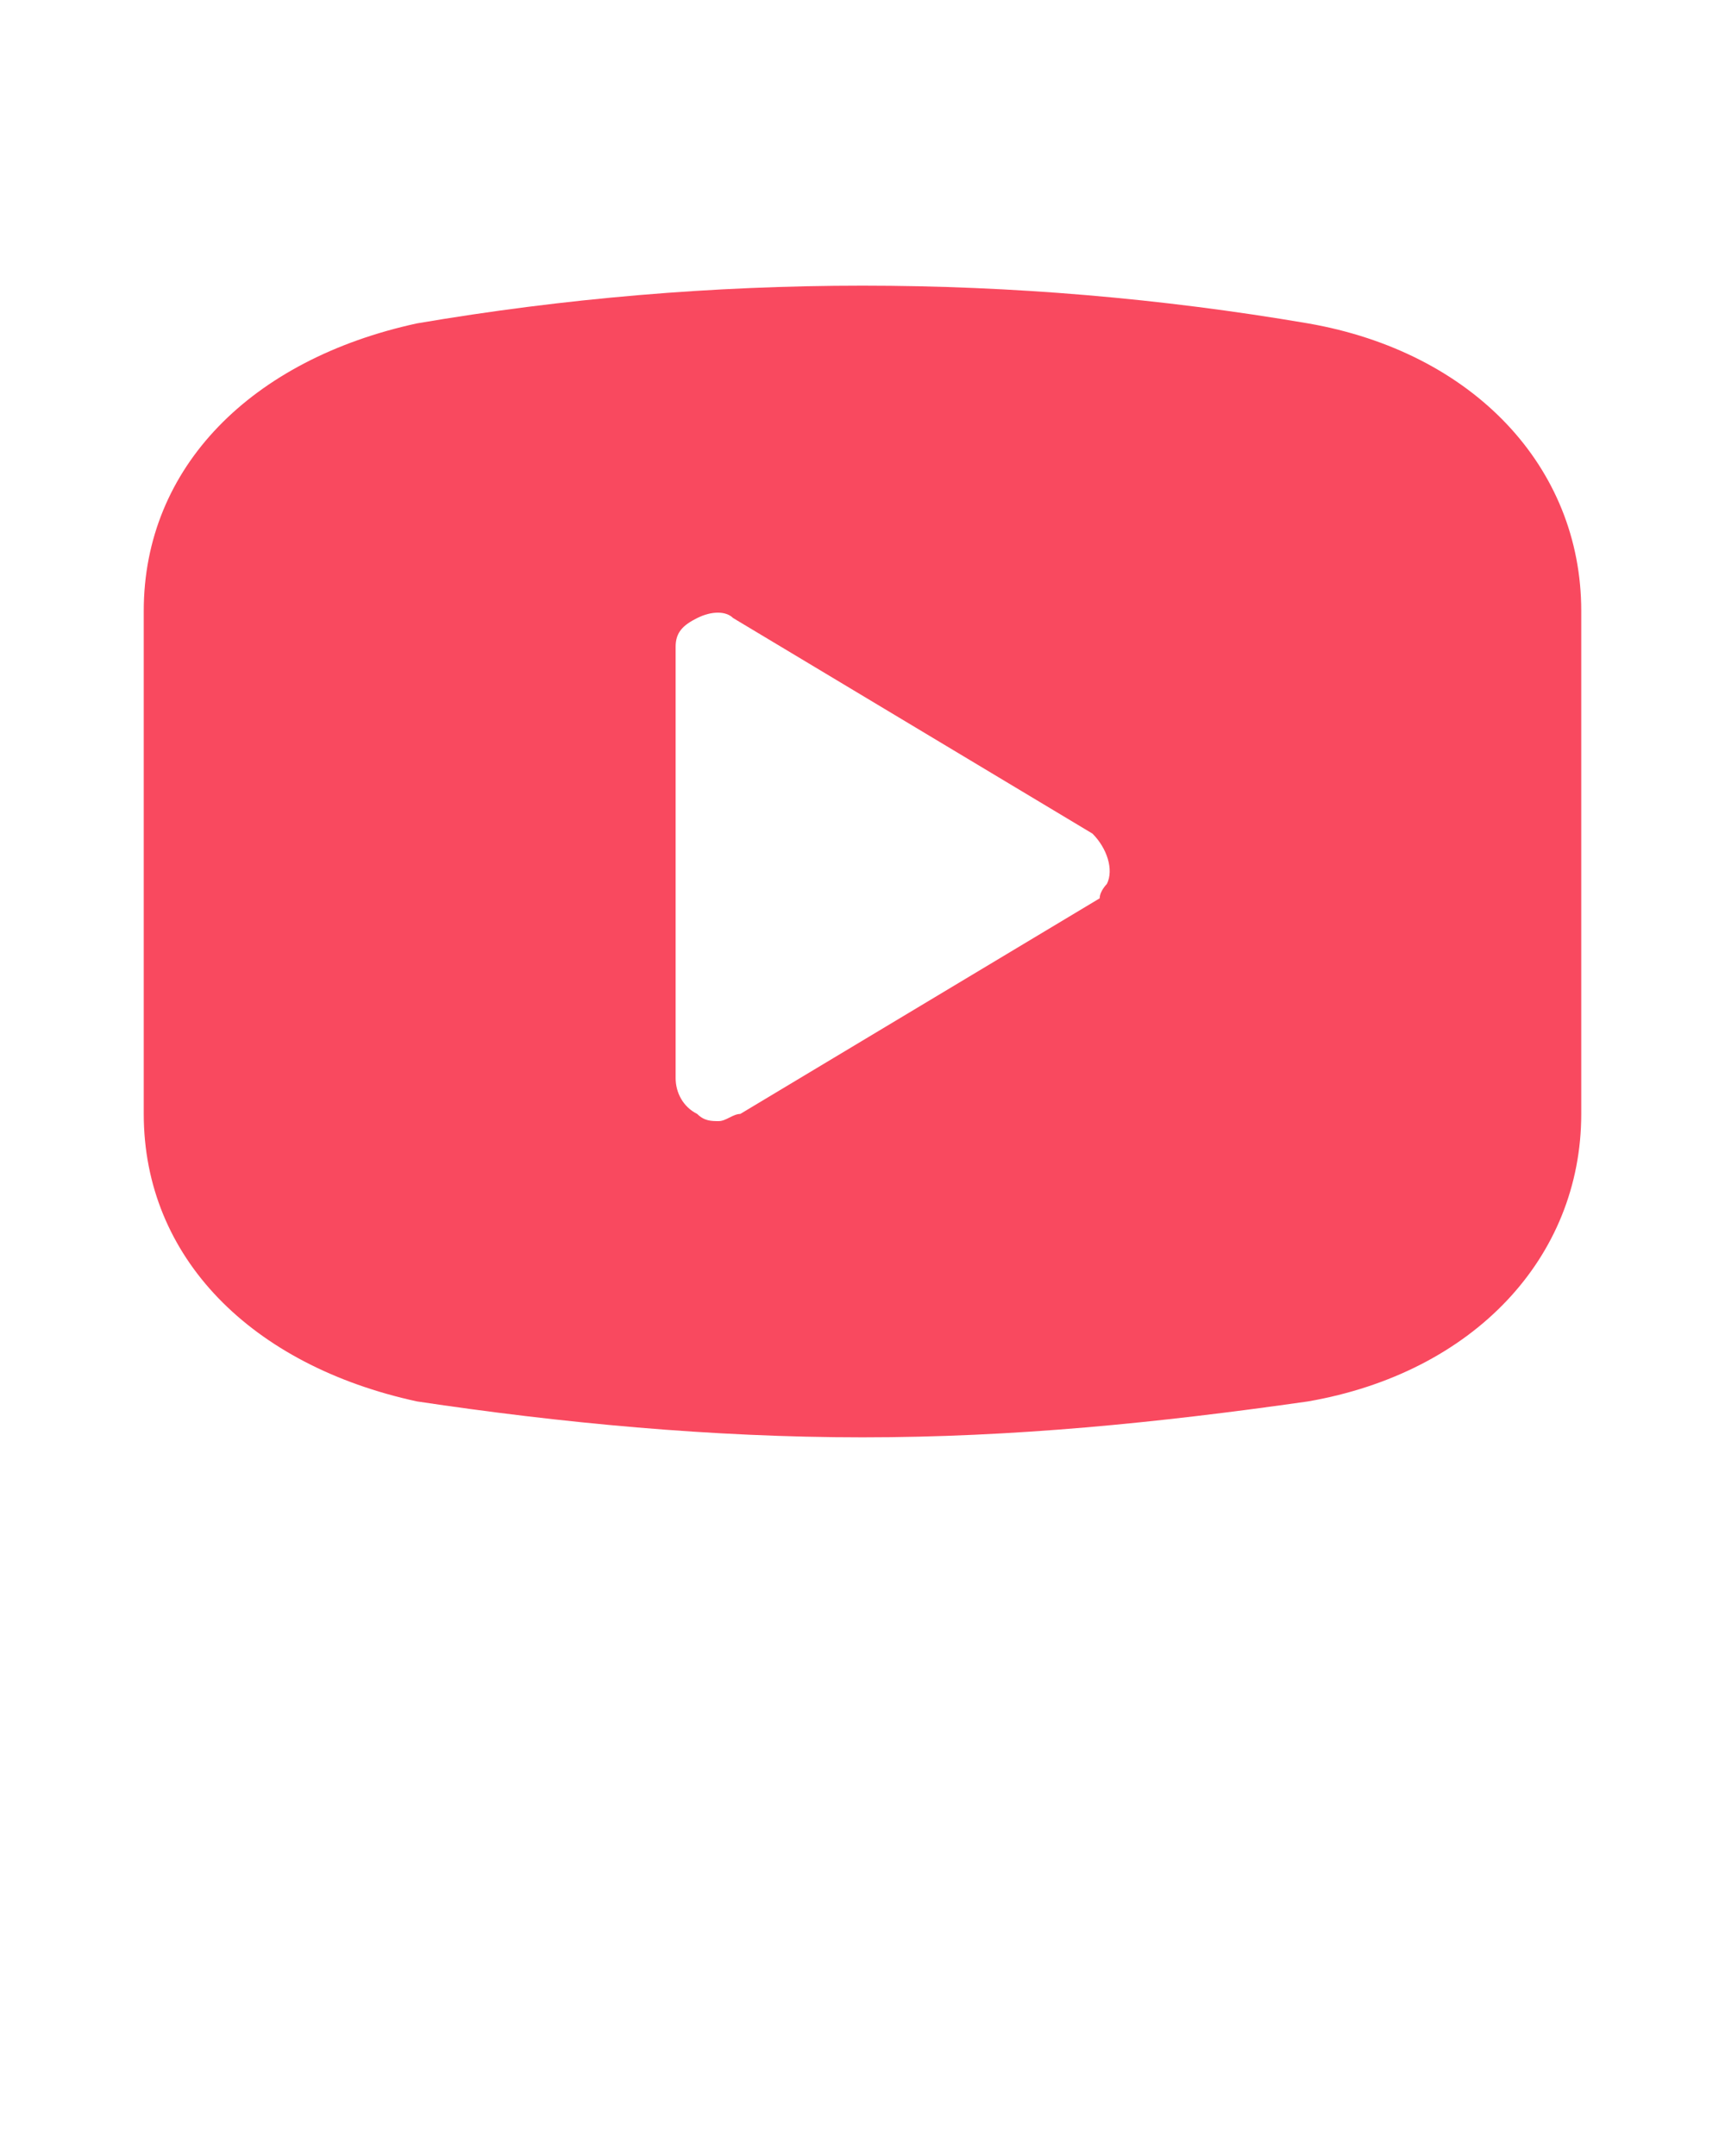 <?xml version="1.0" encoding="utf-8"?>
<!-- Generator: Adobe Illustrator 23.0.1, SVG Export Plug-In . SVG Version: 6.00 Build 0)  -->
<svg version="1.1" id="Calque_1" xmlns="http://www.w3.org/2000/svg" xmlns:xlink="http://www.w3.org/1999/xlink" x="0px" y="0px"
	 viewBox="0 0 24 30" style="enable-background:new 0 0 24 30;" xml:space="preserve">
<style type="text/css">
	.st0{fill:#F9495F;}
</style>
<title>youtube_stream_video</title>
<path class="st0" d="M18.2,4.5c-4.1-0.7-8.3-0.7-12.4,0C3.5,5,2,6.5,2,8.5v7c0,2,1.5,3.5,3.8,4c2,0.3,4.1,0.5,6.2,0.5
	c2.1,0,4.1-0.2,6.2-0.5c2.3-0.4,3.8-2,3.8-4v-7C22,6.5,20.5,4.9,18.2,4.5z M15.3,12.5l-5,3c-0.1,0-0.2,0.1-0.3,0.1
	c-0.1,0-0.2,0-0.3-0.1c-0.2-0.1-0.3-0.3-0.3-0.5V9c0-0.2,0.1-0.3,0.3-0.4c0.2-0.1,0.4-0.1,0.5,0l5,3c0.2,0.2,0.3,0.5,0.2,0.7
	C15.4,12.3,15.3,12.4,15.3,12.5L15.3,12.5z"/>
</svg>
